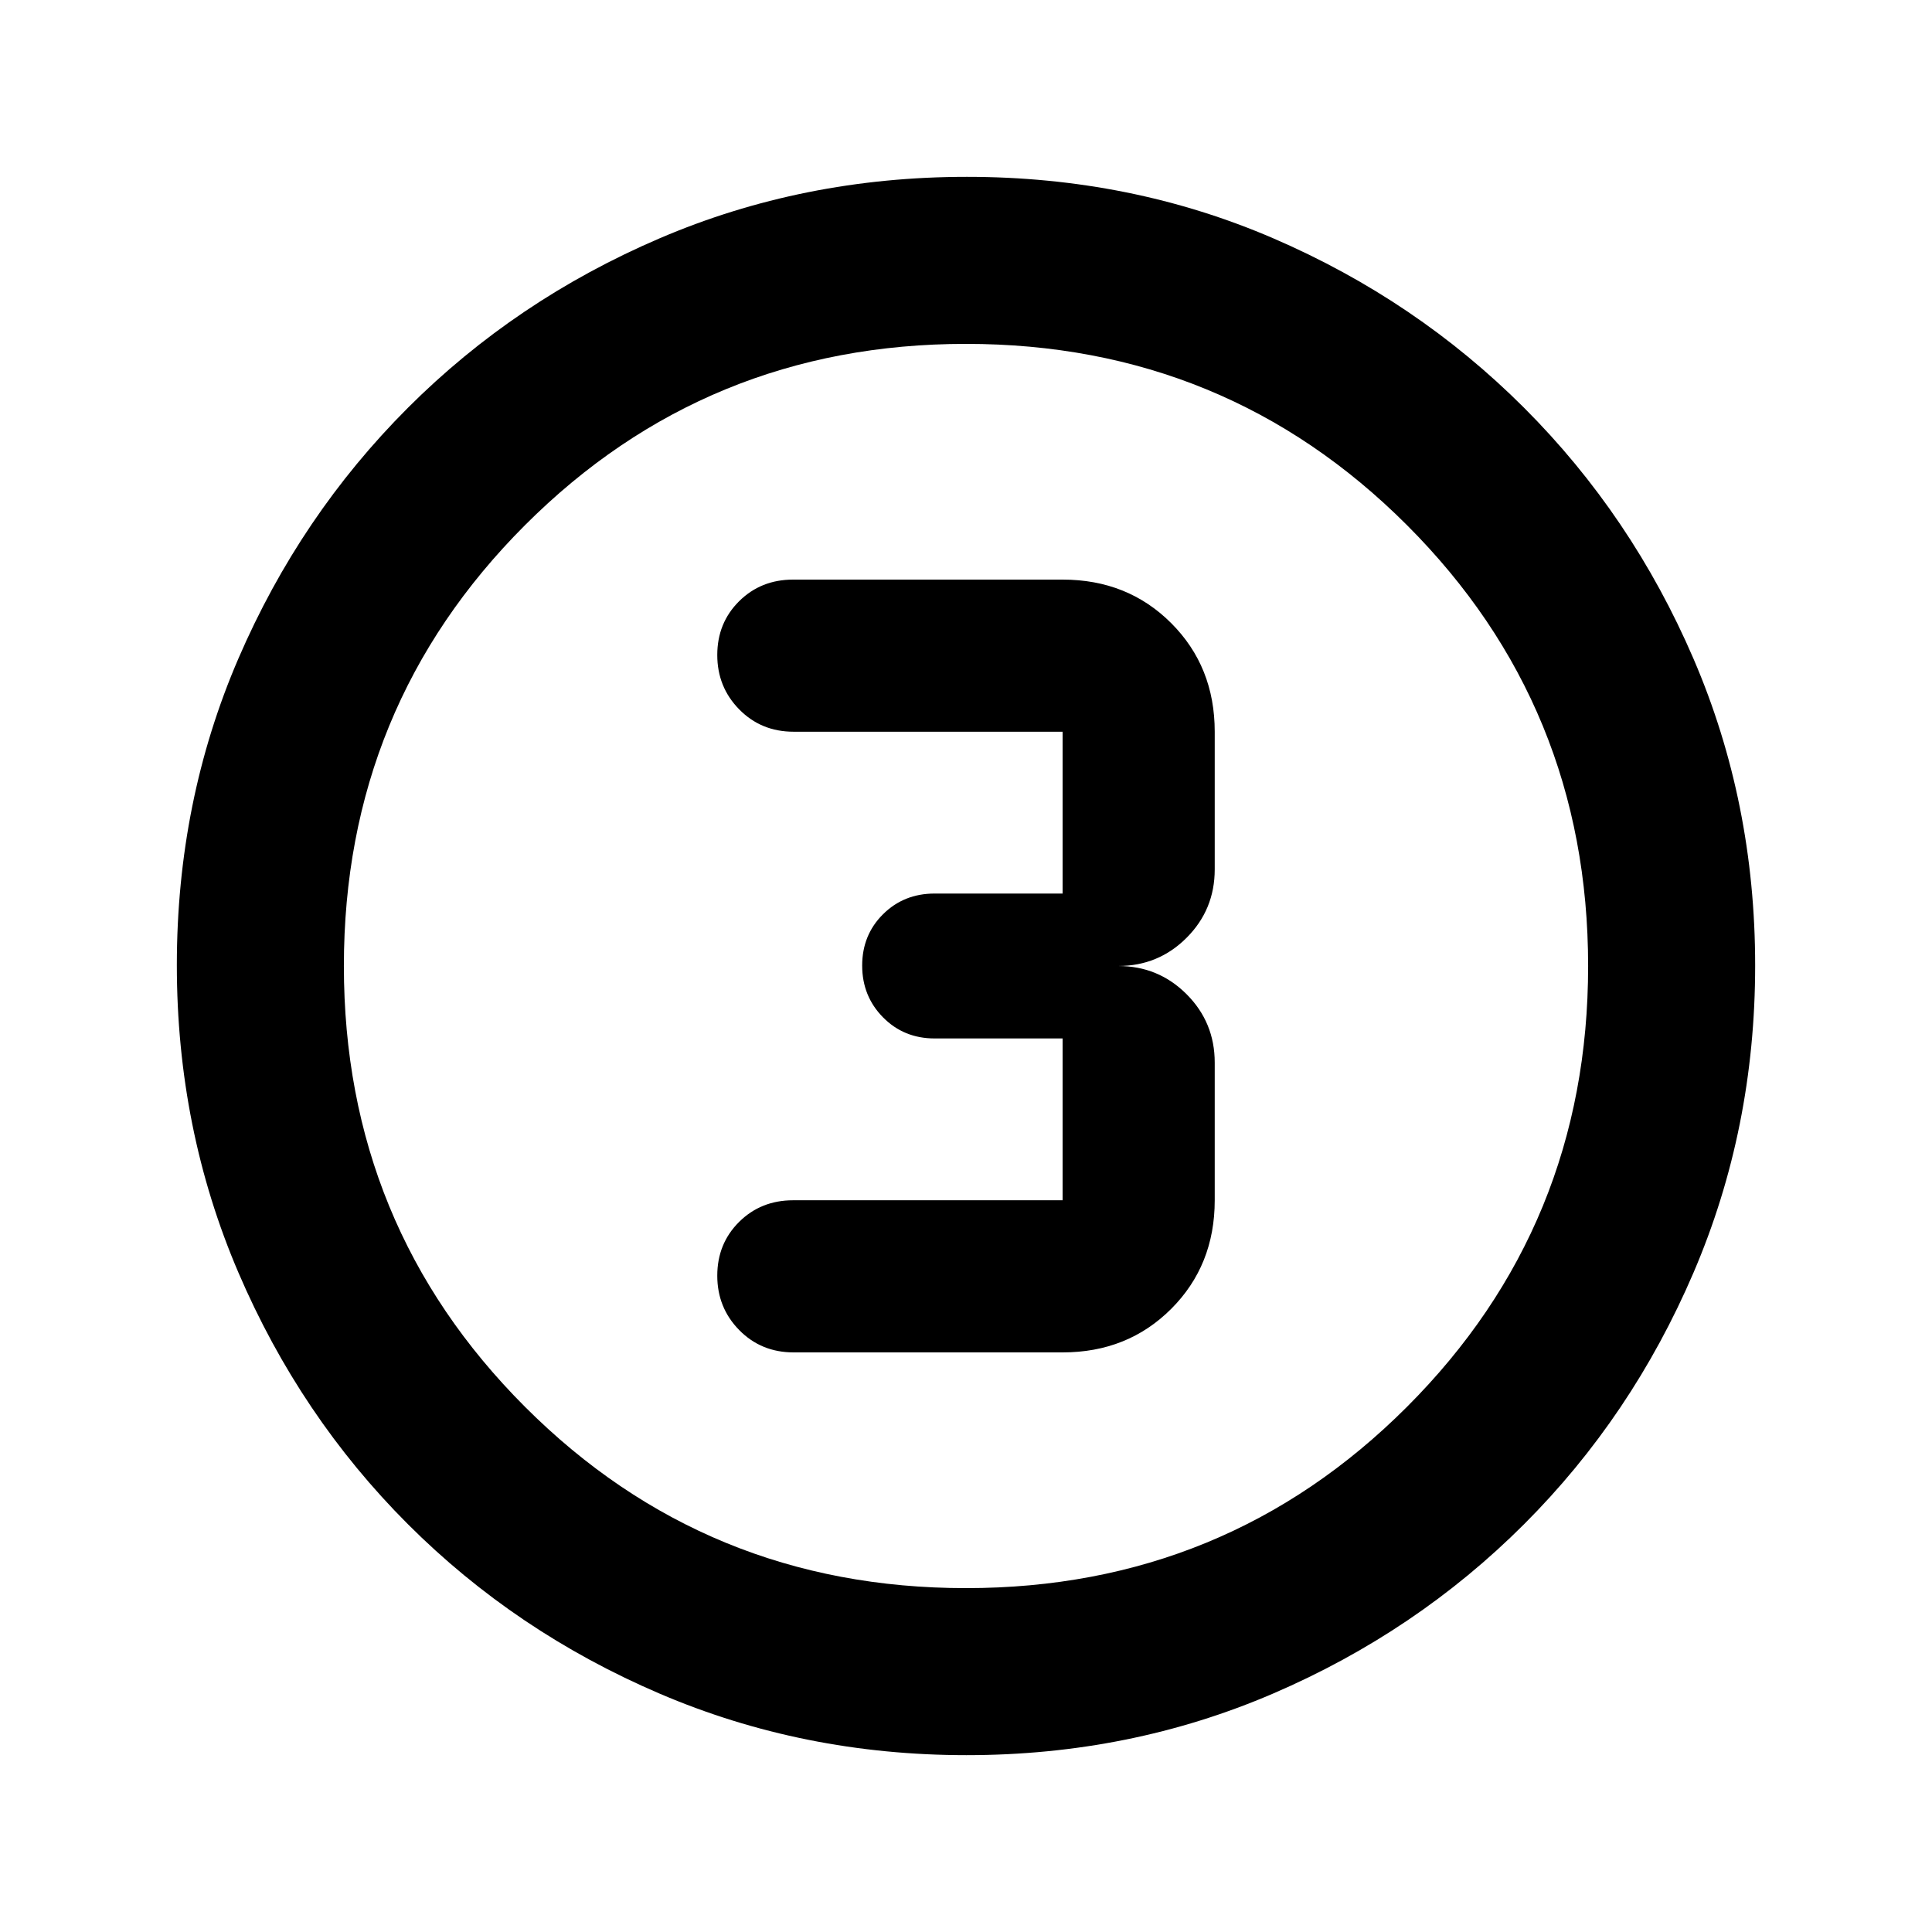 <svg xmlns="http://www.w3.org/2000/svg" height="20" viewBox="0 -960 960 960" width="20"><path d="M480.28-87.87q-81.19 0-152.62-30.62-71.44-30.62-125-84.17-53.55-53.56-84.17-124.95Q87.87-399 87.87-480.46q0-81.45 30.62-152.38 30.62-70.94 84.17-124.5 53.56-53.55 124.95-84.17 71.39-30.62 152.85-30.62 81.45 0 152.38 30.62 70.94 30.62 124.5 84.17 53.55 53.56 84.17 124.72 30.62 71.16 30.62 152.34 0 81.19-30.62 152.62-30.62 71.44-84.17 125-53.56 53.55-124.72 84.17-71.16 30.62-152.34 30.62Zm-.28-83q129.04 0 219.09-90.04 90.04-90.05 90.04-219.09 0-129.04-90.04-219.09-90.05-90.04-219.09-90.04-129.04 0-219.09 90.04-90.04 90.05-90.04 219.09 0 129.04 90.04 219.09 90.05 90.04 219.09 90.04ZM480-480Zm-85.67 192H528q32.33 0 53.96-21.63 21.63-21.63 21.63-53.96V-432q0-20-14-34t-34-14q20 0 34-14t14-34v-68.41q0-32.33-21.63-53.96Q560.33-672 528-672H394.09q-16.01 0-26.85 10.77-10.83 10.77-10.83 26.7 0 15.92 10.9 27.02t27.02 11.1H528V-516h-63.59q-15.3 0-25.65 10.29-10.35 10.29-10.35 25.5t10.35 25.71q10.35 10.5 25.65 10.5H528v80.41H394.09q-16.01 0-26.85 10.77-10.83 10.78-10.83 26.7t10.9 27.02q10.9 11.1 27.02 11.1Z"/></svg>